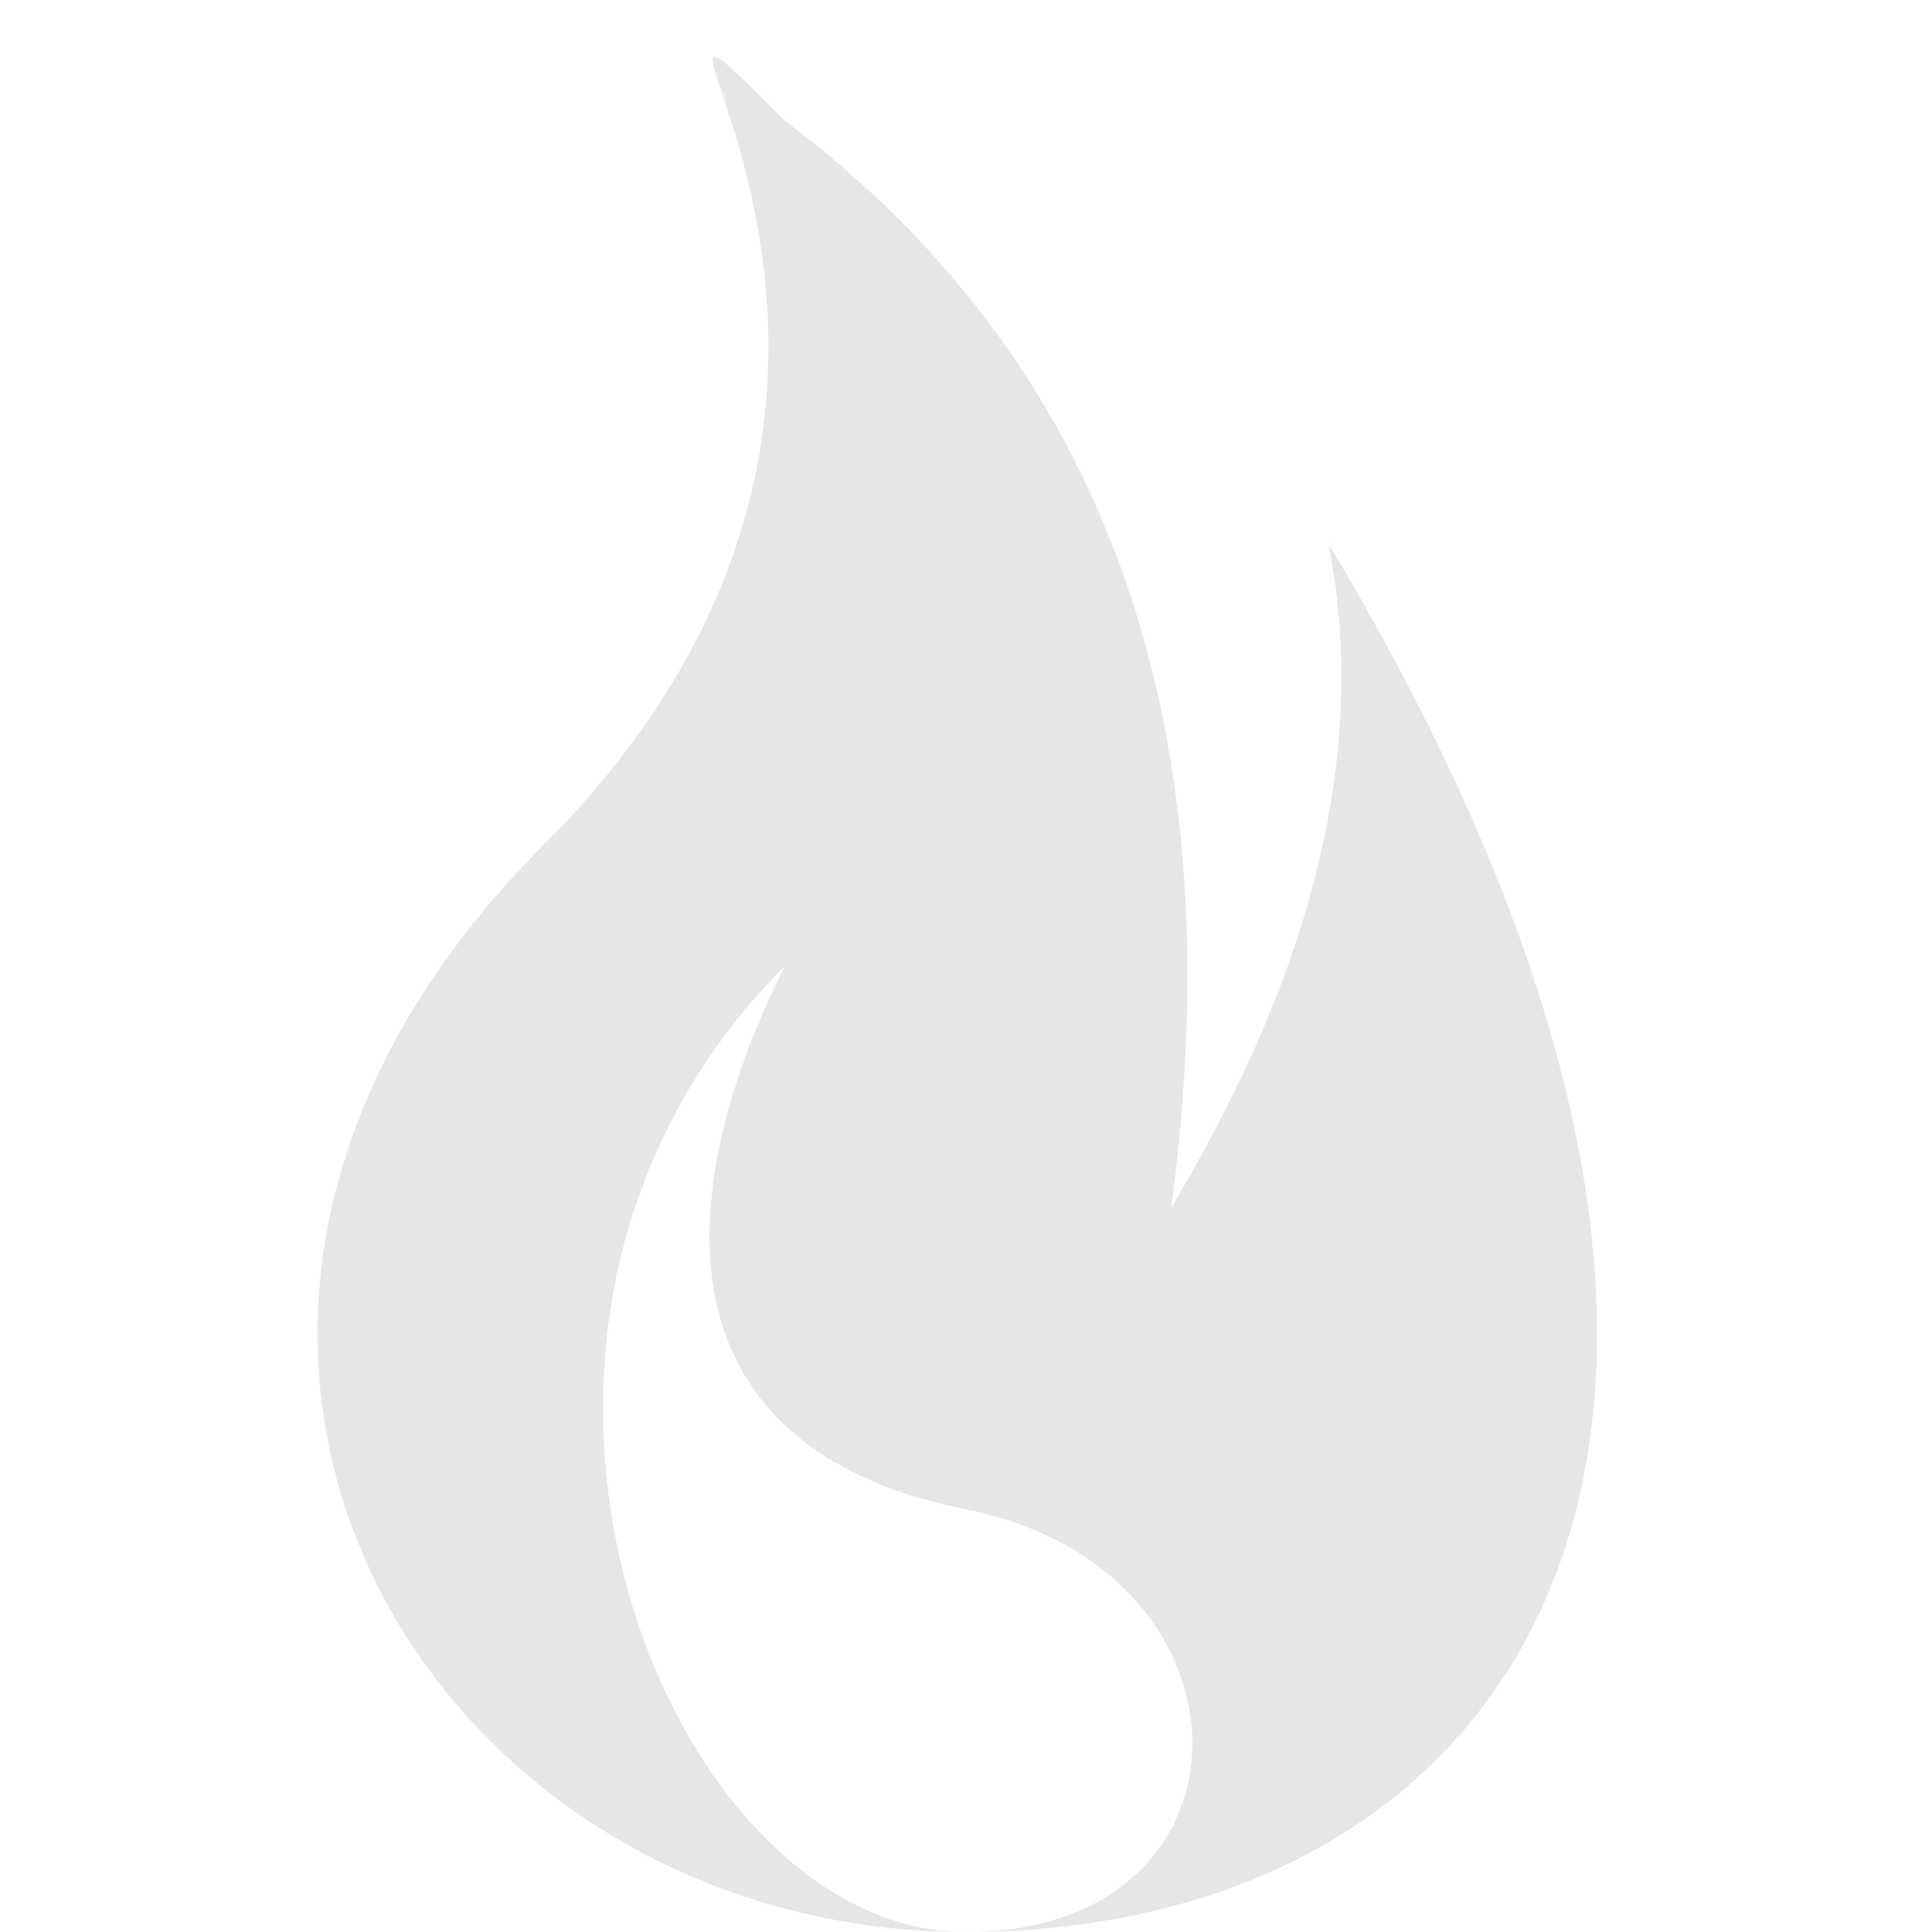 <svg width="150" height="150" viewBox="1 0 15 16">
  <path d="M7,1
    Q11,4 10.2,10
    Q12,7 11.5,4.5
    C16,12 13,16 8.5,16
    C4,16 1,11 5,7 S5,-1 7,1Z
    M7,8
    C4,11 6,16 8.5,16
    S11,13 8.5,12.5
    S6,10 7,8Z" fill="black" opacity="0.1"/>
</svg>
